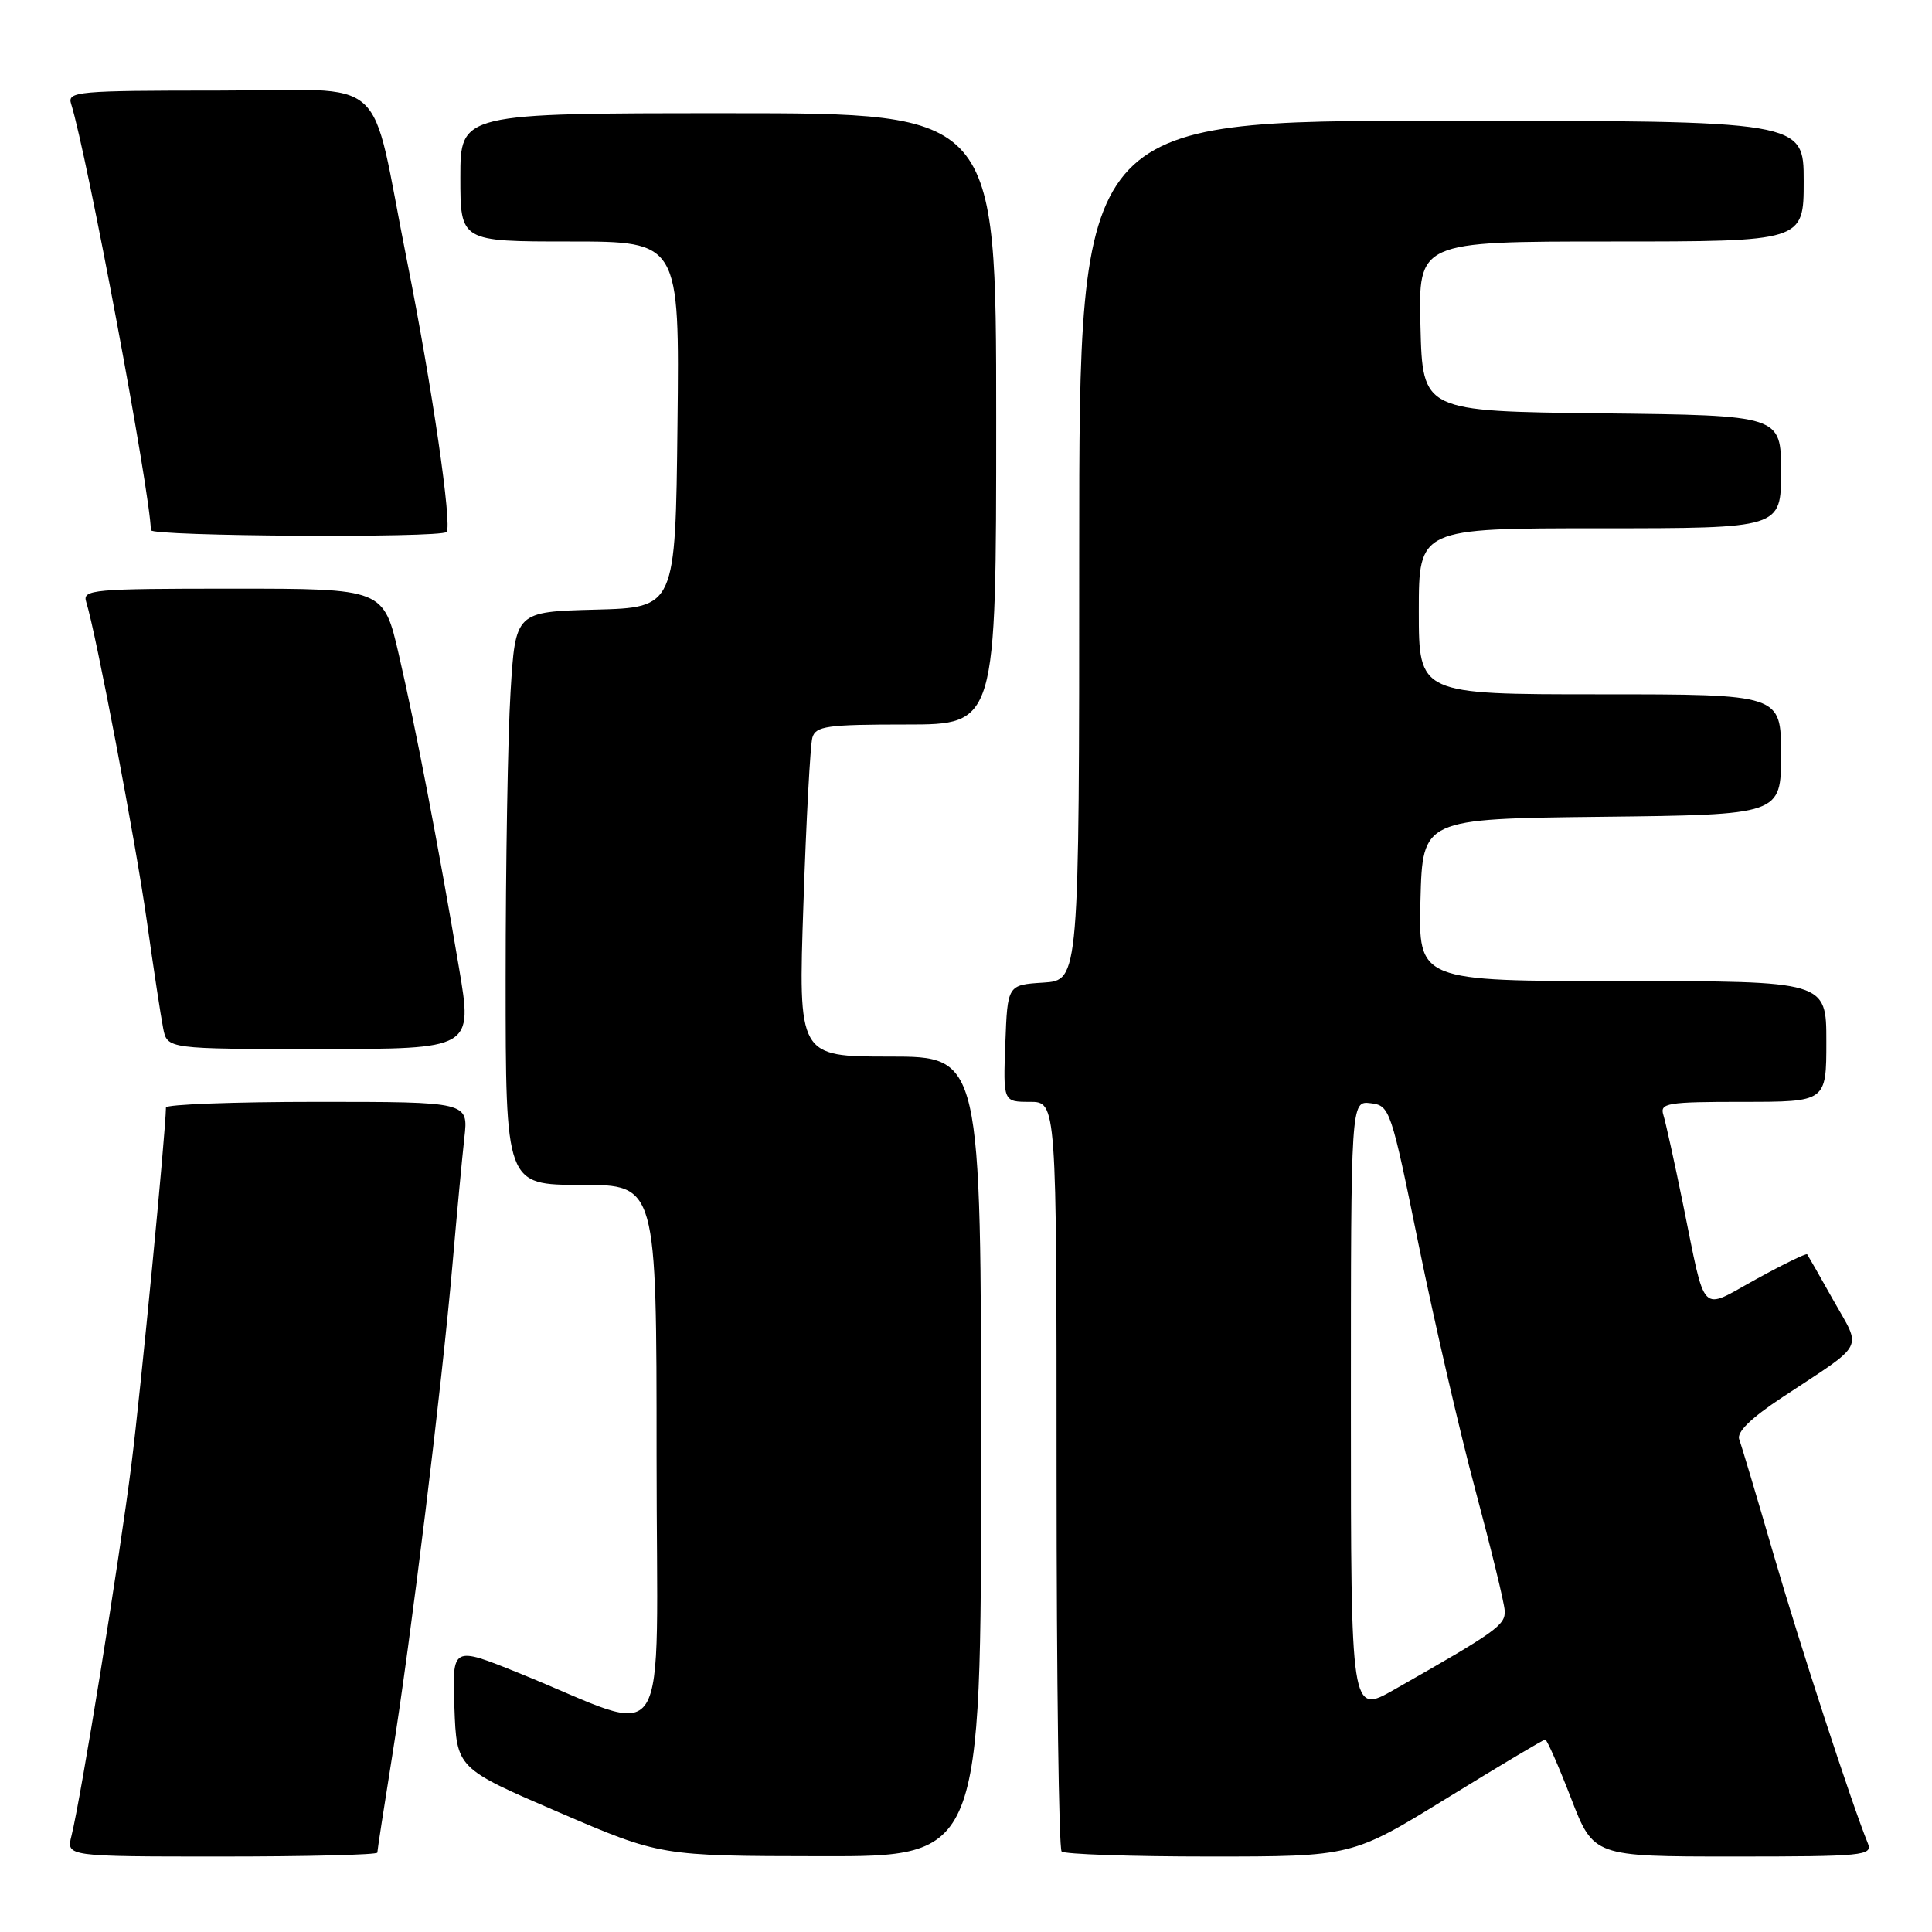 <?xml version="1.0" encoding="UTF-8" standalone="no"?>
<!DOCTYPE svg PUBLIC "-//W3C//DTD SVG 1.1//EN" "http://www.w3.org/Graphics/SVG/1.1/DTD/svg11.dtd" >
<svg xmlns="http://www.w3.org/2000/svg" xmlns:xlink="http://www.w3.org/1999/xlink" version="1.1" viewBox="0 0 256 256">
 <g >
 <path fill="currentColor"
d=" M 50.00 245.48 C 50.00 245.20 50.89 239.41 51.98 232.61 C 54.42 217.40 58.56 183.63 59.96 167.50 C 60.53 160.90 61.24 153.36 61.53 150.75 C 62.07 146.00 62.07 146.00 42.03 146.00 C 31.02 146.00 21.99 146.34 21.99 146.75 C 21.93 150.34 18.66 184.13 17.42 194.00 C 15.83 206.66 10.73 238.23 9.47 243.26 C 8.78 246.00 8.78 246.00 29.39 246.00 C 40.73 246.00 50.00 245.77 50.00 245.48 Z  M 130.00 193.00 C 130.00 140.00 130.00 140.00 117.88 140.00 C 105.77 140.00 105.77 140.00 106.46 119.75 C 106.83 108.61 107.37 98.71 107.64 97.75 C 108.08 96.21 109.56 96.00 120.07 96.00 C 132.00 96.00 132.00 96.00 132.00 55.50 C 132.00 15.00 132.00 15.00 96.50 15.00 C 61.00 15.00 61.00 15.00 61.00 23.50 C 61.00 32.00 61.00 32.00 75.52 32.00 C 90.04 32.00 90.04 32.00 89.77 56.25 C 89.50 80.50 89.50 80.50 78.90 80.78 C 68.30 81.06 68.30 81.06 67.65 91.69 C 67.29 97.53 67.00 114.62 67.00 129.66 C 67.00 157.00 67.00 157.00 77.00 157.00 C 87.00 157.00 87.00 157.00 87.00 192.99 C 87.00 233.72 89.37 230.01 68.71 221.67 C 59.92 218.12 59.92 218.12 60.21 226.22 C 60.50 234.31 60.50 234.31 74.00 240.12 C 87.50 245.93 87.50 245.93 108.75 245.96 C 130.00 246.00 130.00 246.00 130.00 193.00 Z  M 191.75 238.25 C 198.67 233.99 204.52 230.50 204.75 230.50 C 204.98 230.50 206.51 233.99 208.16 238.25 C 211.15 246.00 211.15 246.00 229.68 246.00 C 246.94 246.00 248.16 245.88 247.50 244.25 C 245.38 239.08 238.43 217.76 234.97 205.84 C 232.79 198.33 230.76 191.54 230.46 190.74 C 230.08 189.78 231.98 187.92 236.20 185.13 C 247.33 177.78 246.70 178.98 242.94 172.31 C 241.15 169.11 239.58 166.37 239.46 166.20 C 239.34 166.04 236.30 167.52 232.70 169.50 C 225.12 173.66 226.10 174.67 223.00 159.50 C 221.88 154.00 220.71 148.71 220.41 147.75 C 219.91 146.16 220.85 146.00 230.93 146.00 C 242.00 146.00 242.00 146.00 242.00 138.00 C 242.00 130.00 242.00 130.00 214.97 130.00 C 187.93 130.00 187.93 130.00 188.22 119.25 C 188.50 108.50 188.50 108.50 212.25 108.23 C 236.00 107.96 236.00 107.96 236.00 99.98 C 236.00 92.00 236.00 92.00 212.00 92.00 C 188.00 92.00 188.00 92.00 188.00 81.00 C 188.00 70.00 188.00 70.00 212.00 70.00 C 236.00 70.00 236.00 70.00 236.00 62.52 C 236.00 55.04 236.00 55.04 212.25 54.77 C 188.50 54.50 188.50 54.50 188.22 43.25 C 187.93 32.00 187.93 32.00 213.47 32.00 C 239.00 32.00 239.00 32.00 239.00 24.00 C 239.00 16.00 239.00 16.00 191.00 16.00 C 143.00 16.00 143.00 16.00 143.00 72.95 C 143.00 129.89 143.00 129.89 138.25 130.20 C 133.50 130.50 133.50 130.50 133.21 138.25 C 132.92 146.00 132.92 146.00 136.46 146.00 C 140.00 146.00 140.00 146.00 140.00 195.33 C 140.00 222.47 140.30 244.97 140.67 245.33 C 141.03 245.70 149.84 246.00 160.25 246.00 C 179.16 246.00 179.16 246.00 191.75 238.25 Z  M 60.82 128.25 C 58.05 111.86 55.09 96.44 52.85 86.75 C 50.83 78.00 50.83 78.00 30.85 78.00 C 12.27 78.00 10.90 78.12 11.42 79.75 C 12.71 83.86 17.95 111.43 19.45 122.00 C 20.34 128.32 21.32 134.74 21.62 136.25 C 22.16 139.00 22.16 139.00 42.40 139.00 C 62.64 139.00 62.64 139.00 60.82 128.25 Z  M 59.17 70.49 C 59.95 69.71 57.25 51.20 53.92 34.50 C 48.85 9.11 52.06 12.00 28.89 12.00 C 10.28 12.00 8.90 12.12 9.42 13.75 C 11.52 20.43 19.92 65.31 19.99 70.25 C 20.00 71.07 58.36 71.31 59.17 70.49 Z  M 179.00 186.51 C 179.00 145.87 179.00 145.87 181.61 146.18 C 184.17 146.49 184.31 146.92 187.99 165.00 C 190.06 175.18 193.44 189.80 195.51 197.50 C 197.57 205.20 199.32 212.36 199.38 213.41 C 199.50 215.32 198.33 216.16 184.75 223.88 C 179.00 227.15 179.00 227.15 179.00 186.51 Z "/>
</g>
</svg>